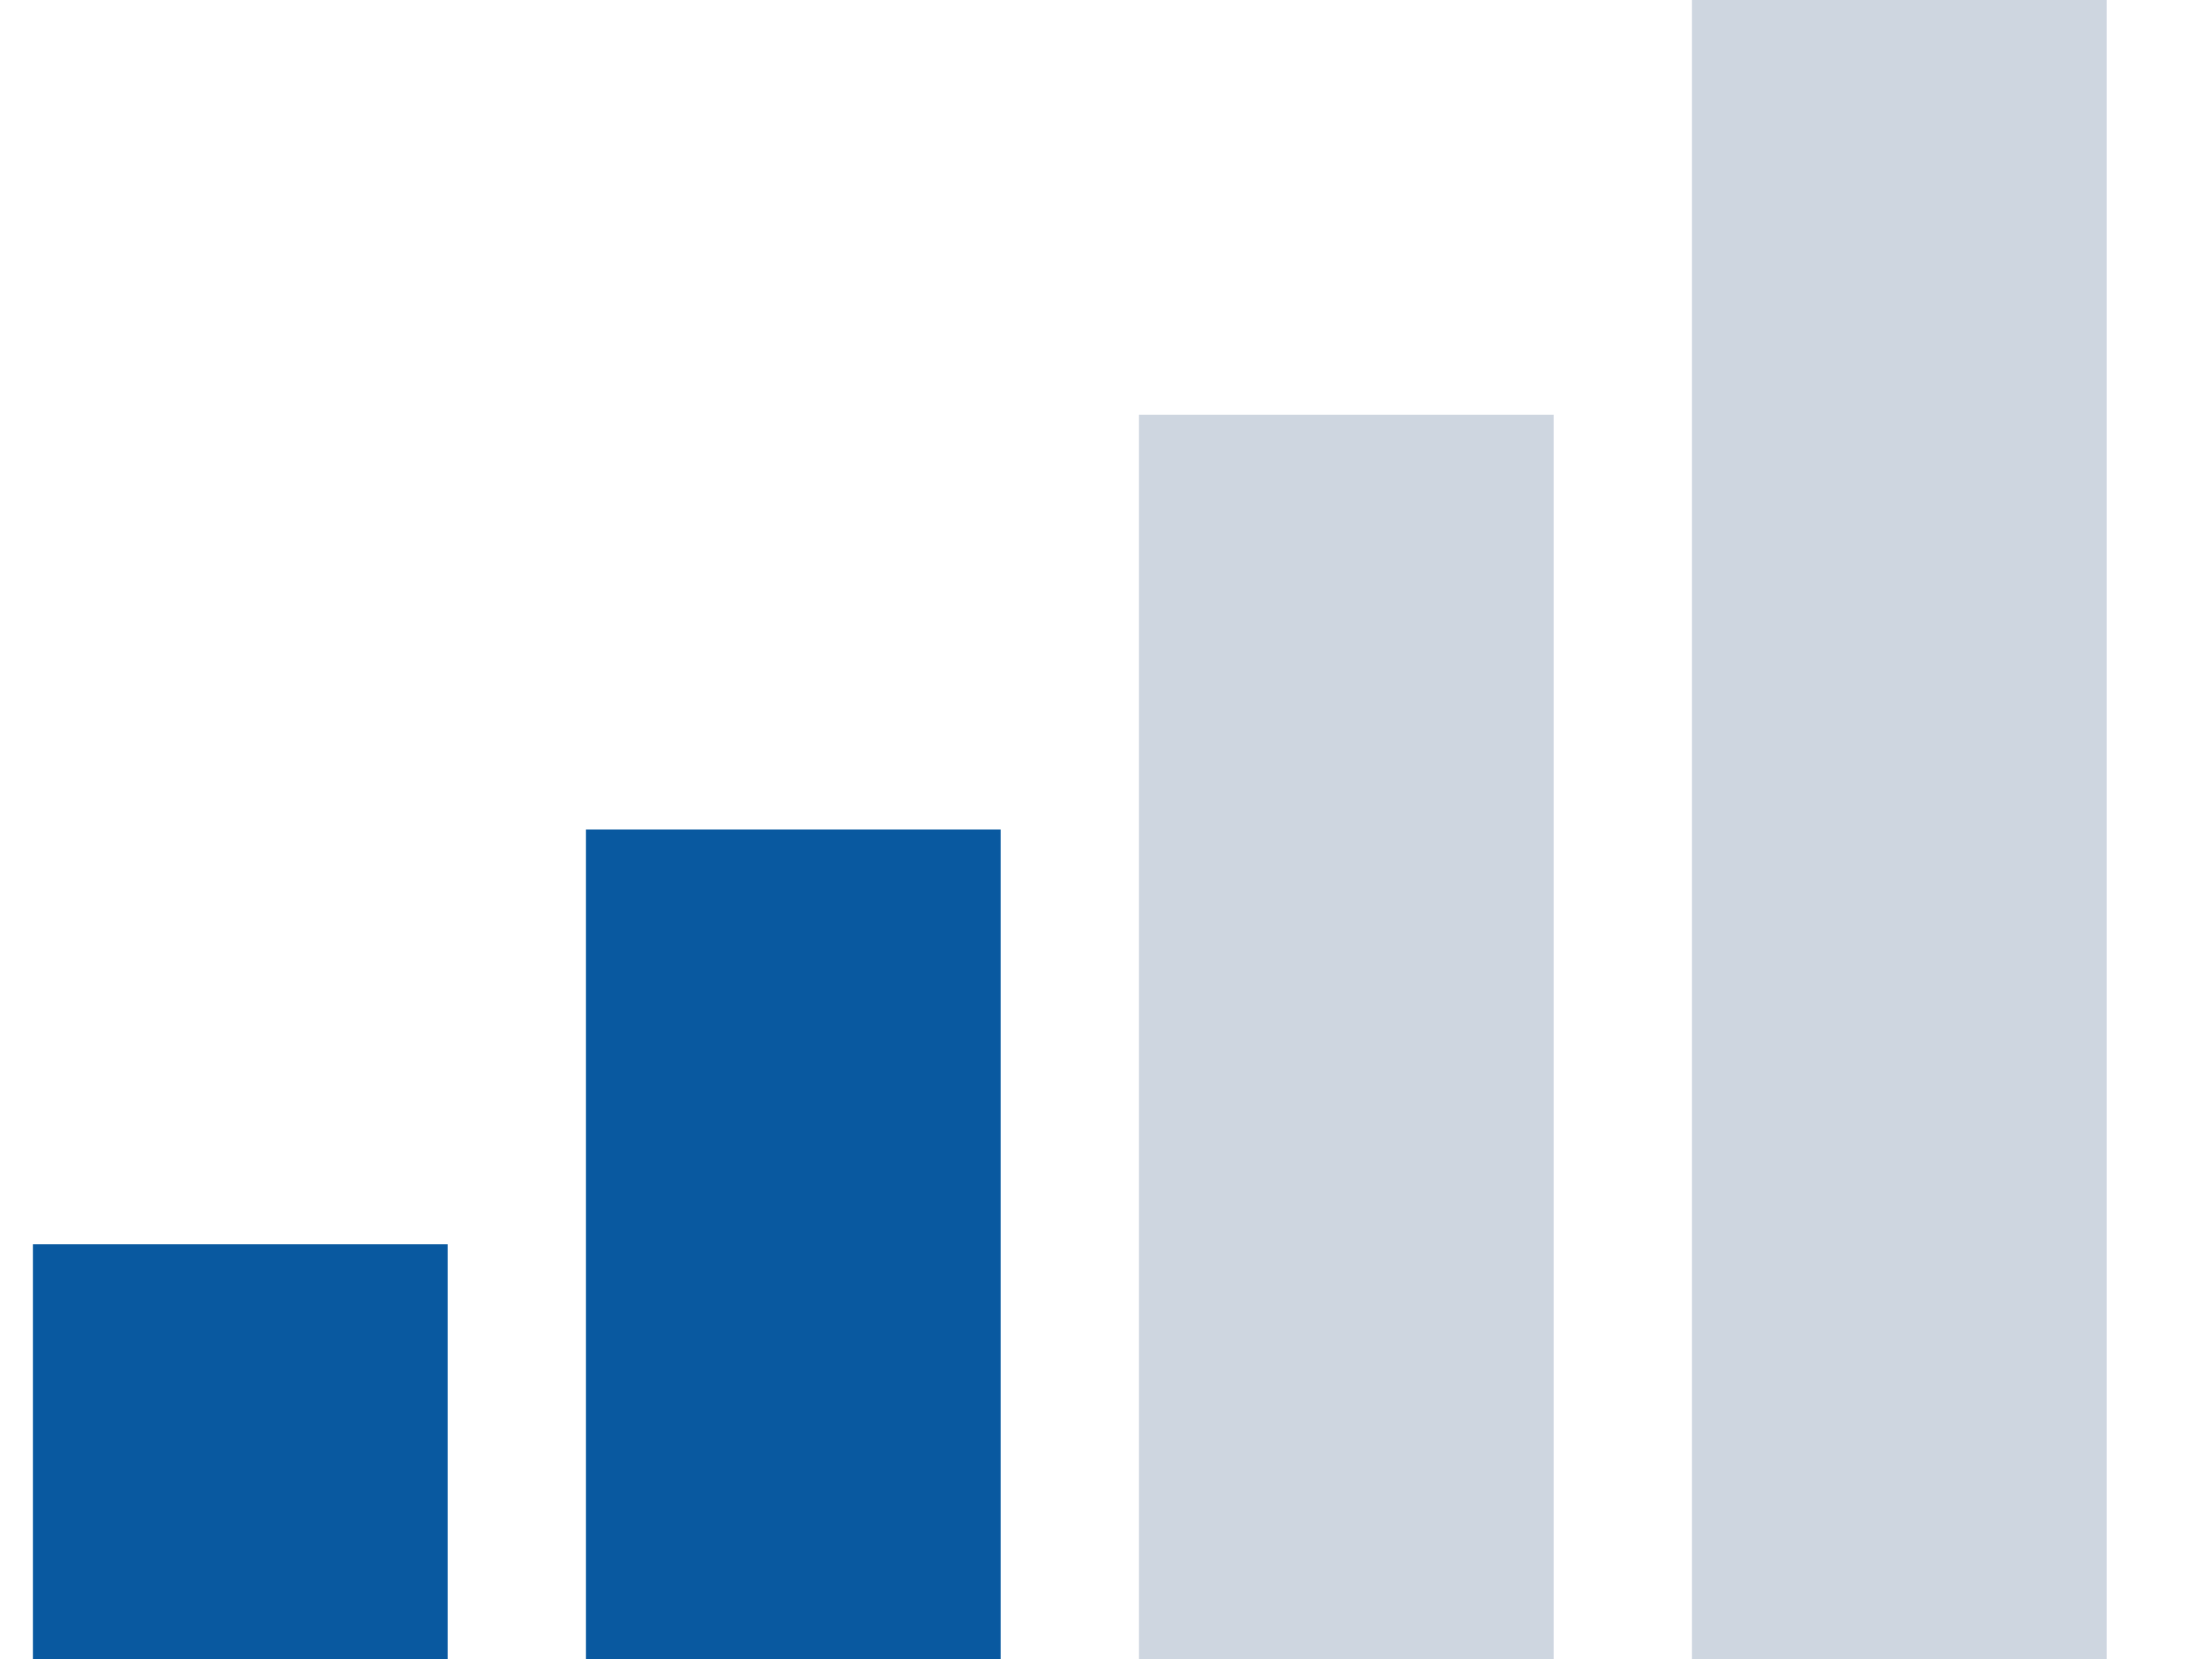 <svg width="16" height="12" viewBox="0 0 16 12" fill="none" xmlns="http://www.w3.org/2000/svg">
<rect x="0.238" y="9" width="3" height="3" fill="#0959A0"/>
<rect x="4.238" y="6" width="3" height="6" fill="#0959A0"/>
<rect x="8.238" y="3" width="3" height="9" fill="#CED6E0"/>
<rect x="12.238" width="3" height="12" fill="#CED6E0"/>
</svg>
